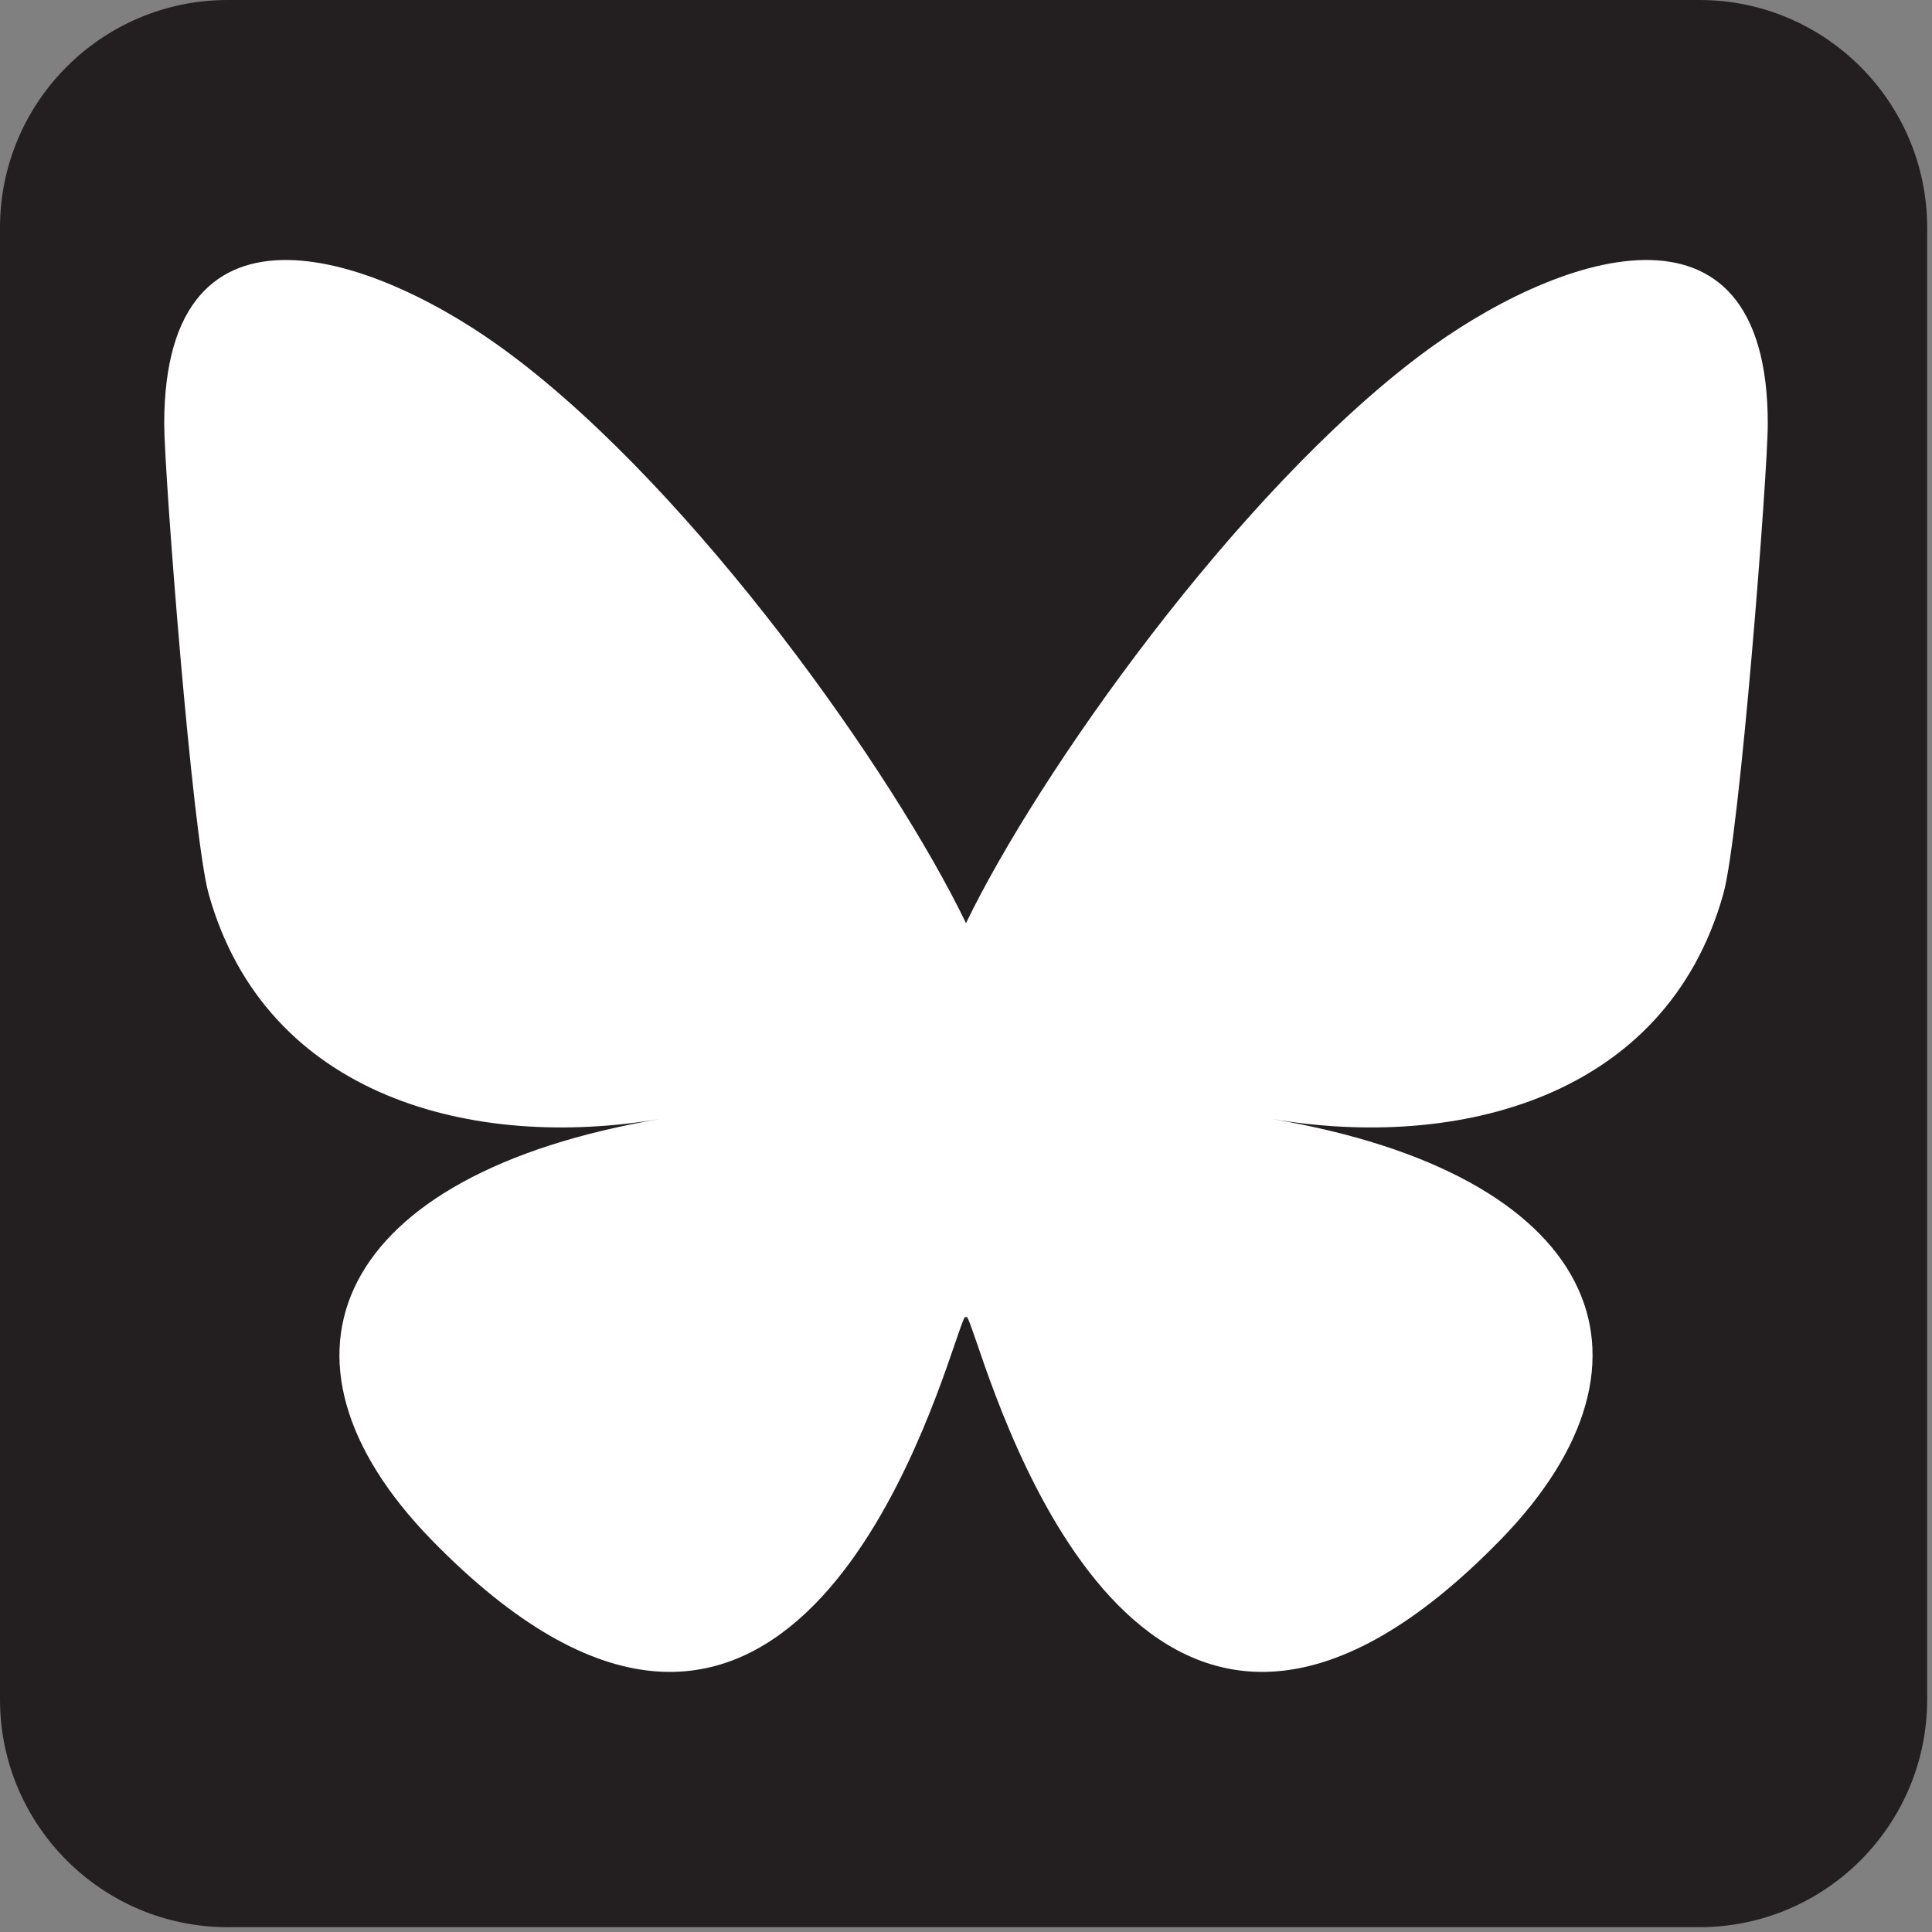 <?xml version="1.0" encoding="utf-8"?>
<!-- Generator: Adobe Illustrator 28.3.0, SVG Export Plug-In . SVG Version: 6.00 Build 0)  -->
<svg version="1.1" xmlns="http://www.w3.org/2000/svg" xmlns:xlink="http://www.w3.org/1999/xlink" x="0px" y="0px"
	 viewBox="0 0 600 600" style="enable-background:new 0 0 600 600;" xml:space="preserve">
<rect x="0" y="0" width="600" height="600" fill="#808080" stroke="none"/>
<style type="text/css">
	.st0{fill:#231F20;}
	.st1{fill:#FFFFFF;}
</style>
<g id="Background">
	<path class="st0" d="M527.8,598.5H70.7c-39,0-70.7-31.7-70.7-70.7V70.7C0,31.7,31.7,0,70.7,0h457.1c39,0,70.7,31.7,70.7,70.7v457.1
		C598.5,566.8,566.8,598.5,527.8,598.5z"/>
</g>
<g id="Layer_1">
	<path class="st1" d="M158.9,110.3C216,153.1,277.5,240,300,286.7c22.5-46.6,84-133.5,141.1-176.4C482.3,79.3,549,55.4,549,131.6
		c0,15.2-8.7,127.8-13.8,146c-17.8,63.5-82.6,79.7-140.2,69.9c100.7,17.1,126.3,73.9,71,130.7C360.9,586,315,451.2,303.2,416.6
		c-2.2-6.3-3.2-9.3-3.2-6.8c0-2.5-1,0.4-3.2,6.8C285,451.2,239.1,586,134,478.2c-55.3-56.8-29.7-113.6,71-130.7
		c-57.6,9.8-122.4-6.4-140.2-69.9C59.7,259.3,51,146.8,51,131.6C51,55.4,117.8,79.3,158.9,110.3L158.9,110.3z"/>
</g>
</svg>

